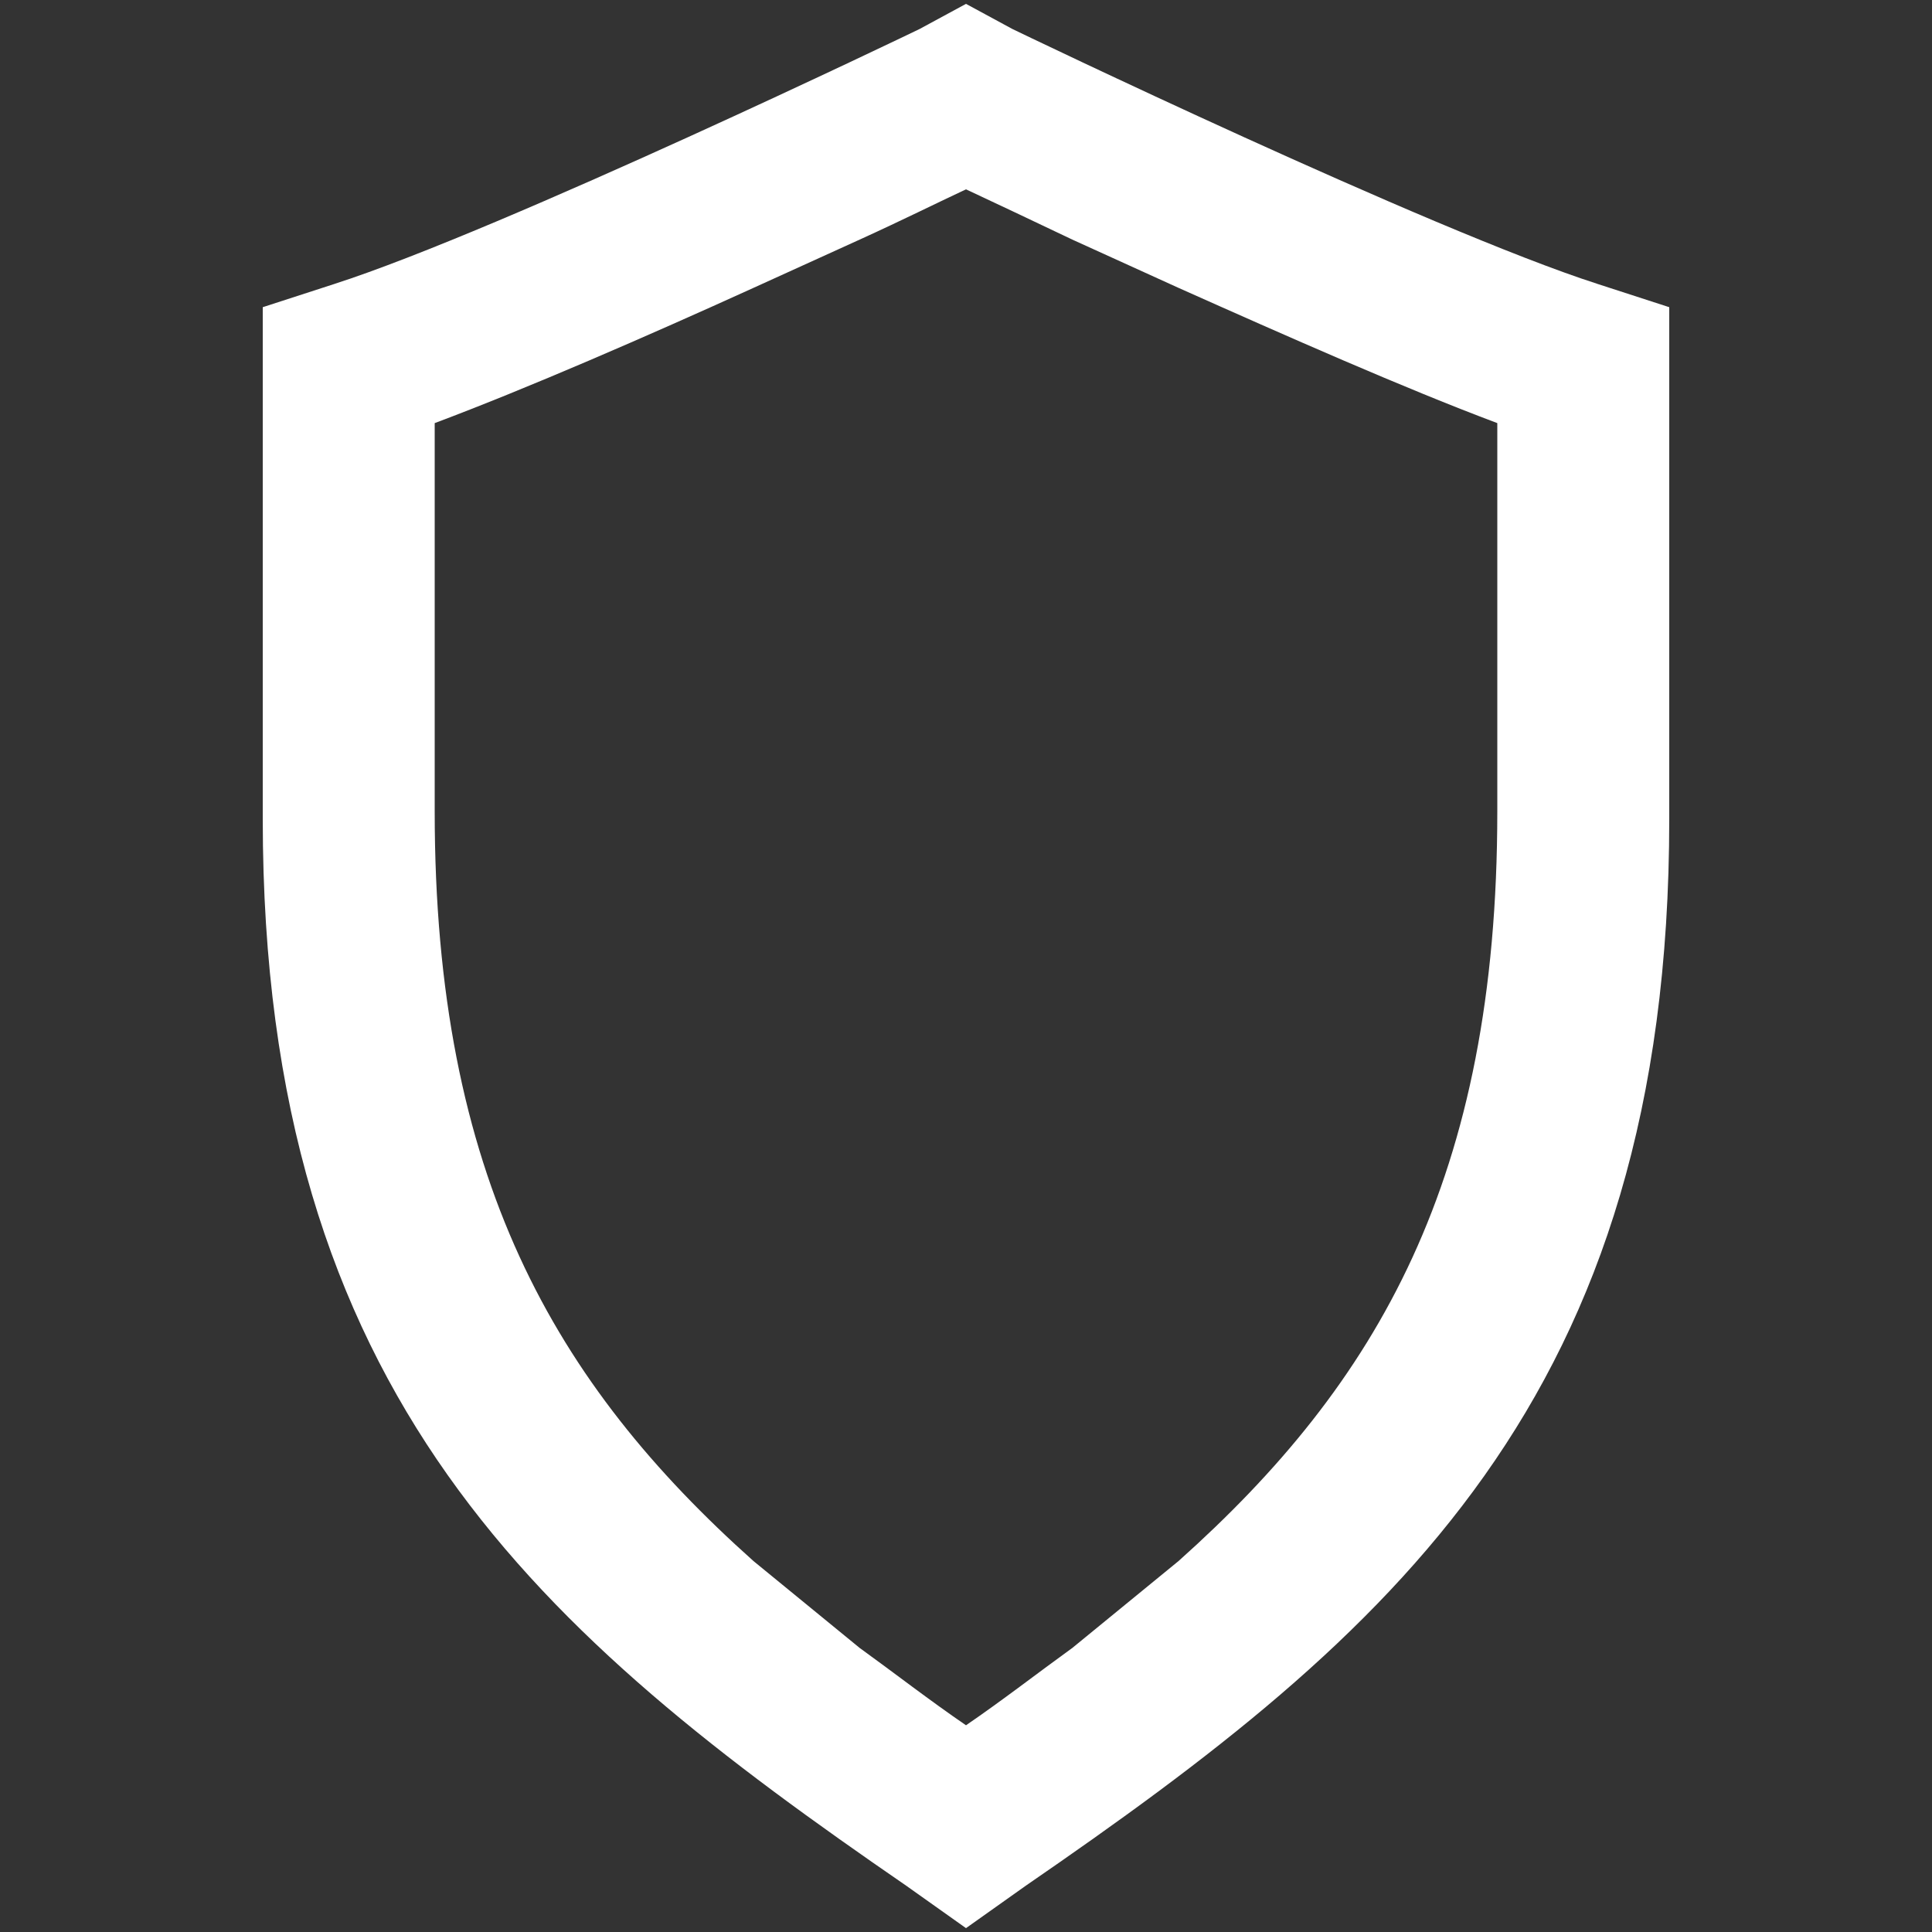 <?xml version="1.0" encoding="utf-8"?>
<!-- Generator: Adobe Illustrator 26.3.1, SVG Export Plug-In . SVG Version: 6.00 Build 0)  -->
<svg version="1.1" id="Hover" xmlns="http://www.w3.org/2000/svg" xmlns:xlink="http://www.w3.org/1999/xlink" x="0px" y="0px"
	 viewBox="0 0 100 100" style="enable-background:new 0 0 100 100;" xml:space="preserve">
<rect x="0" y="0" width="100" height="100" fill="#333333" stroke="none"/>
<style type="text/css">
	.st0{fill:#FFFFFF;}
</style>
<path class="st0" d="M86.4,19.7v-3.8l-3.7-1.2C74,11.9,52.6,1.6,52.4,1.5L50,0.2l-2.4,1.3C47.4,1.6,26,11.9,17.3,14.7l-3.7,1.2
	l0,3.8c0,13.3,0,20.8,0,22.4v0.3c0,29.9,14.4,42.2,33.3,55.2l3.1,2.2l3.1-2.2c18.9-13,33.3-25.2,33.3-55.2V42
	C86.4,40.3,86.4,32.9,86.4,19.7 M22.5,42v-0.3c0-1.5,0-8.1,0-19.8c4.8-1.8,11-4.5,16.5-7l5.5-2.5c2.2-1,4-1.9,5.5-2.6
	c1.5,0.7,3.4,1.6,5.5,2.6l5.5,2.5c5.6,2.5,11.7,5.2,16.5,7c0,11.6,0,18.2,0,19.8V42c0,19-6.2,29.6-16.5,38.8l-5.5,4.5
	c-1.8,1.3-3.6,2.7-5.5,4c-1.9-1.3-3.7-2.7-5.5-4L39,80.8C28.7,71.6,22.5,60.9,22.5,42"/>
</svg>
